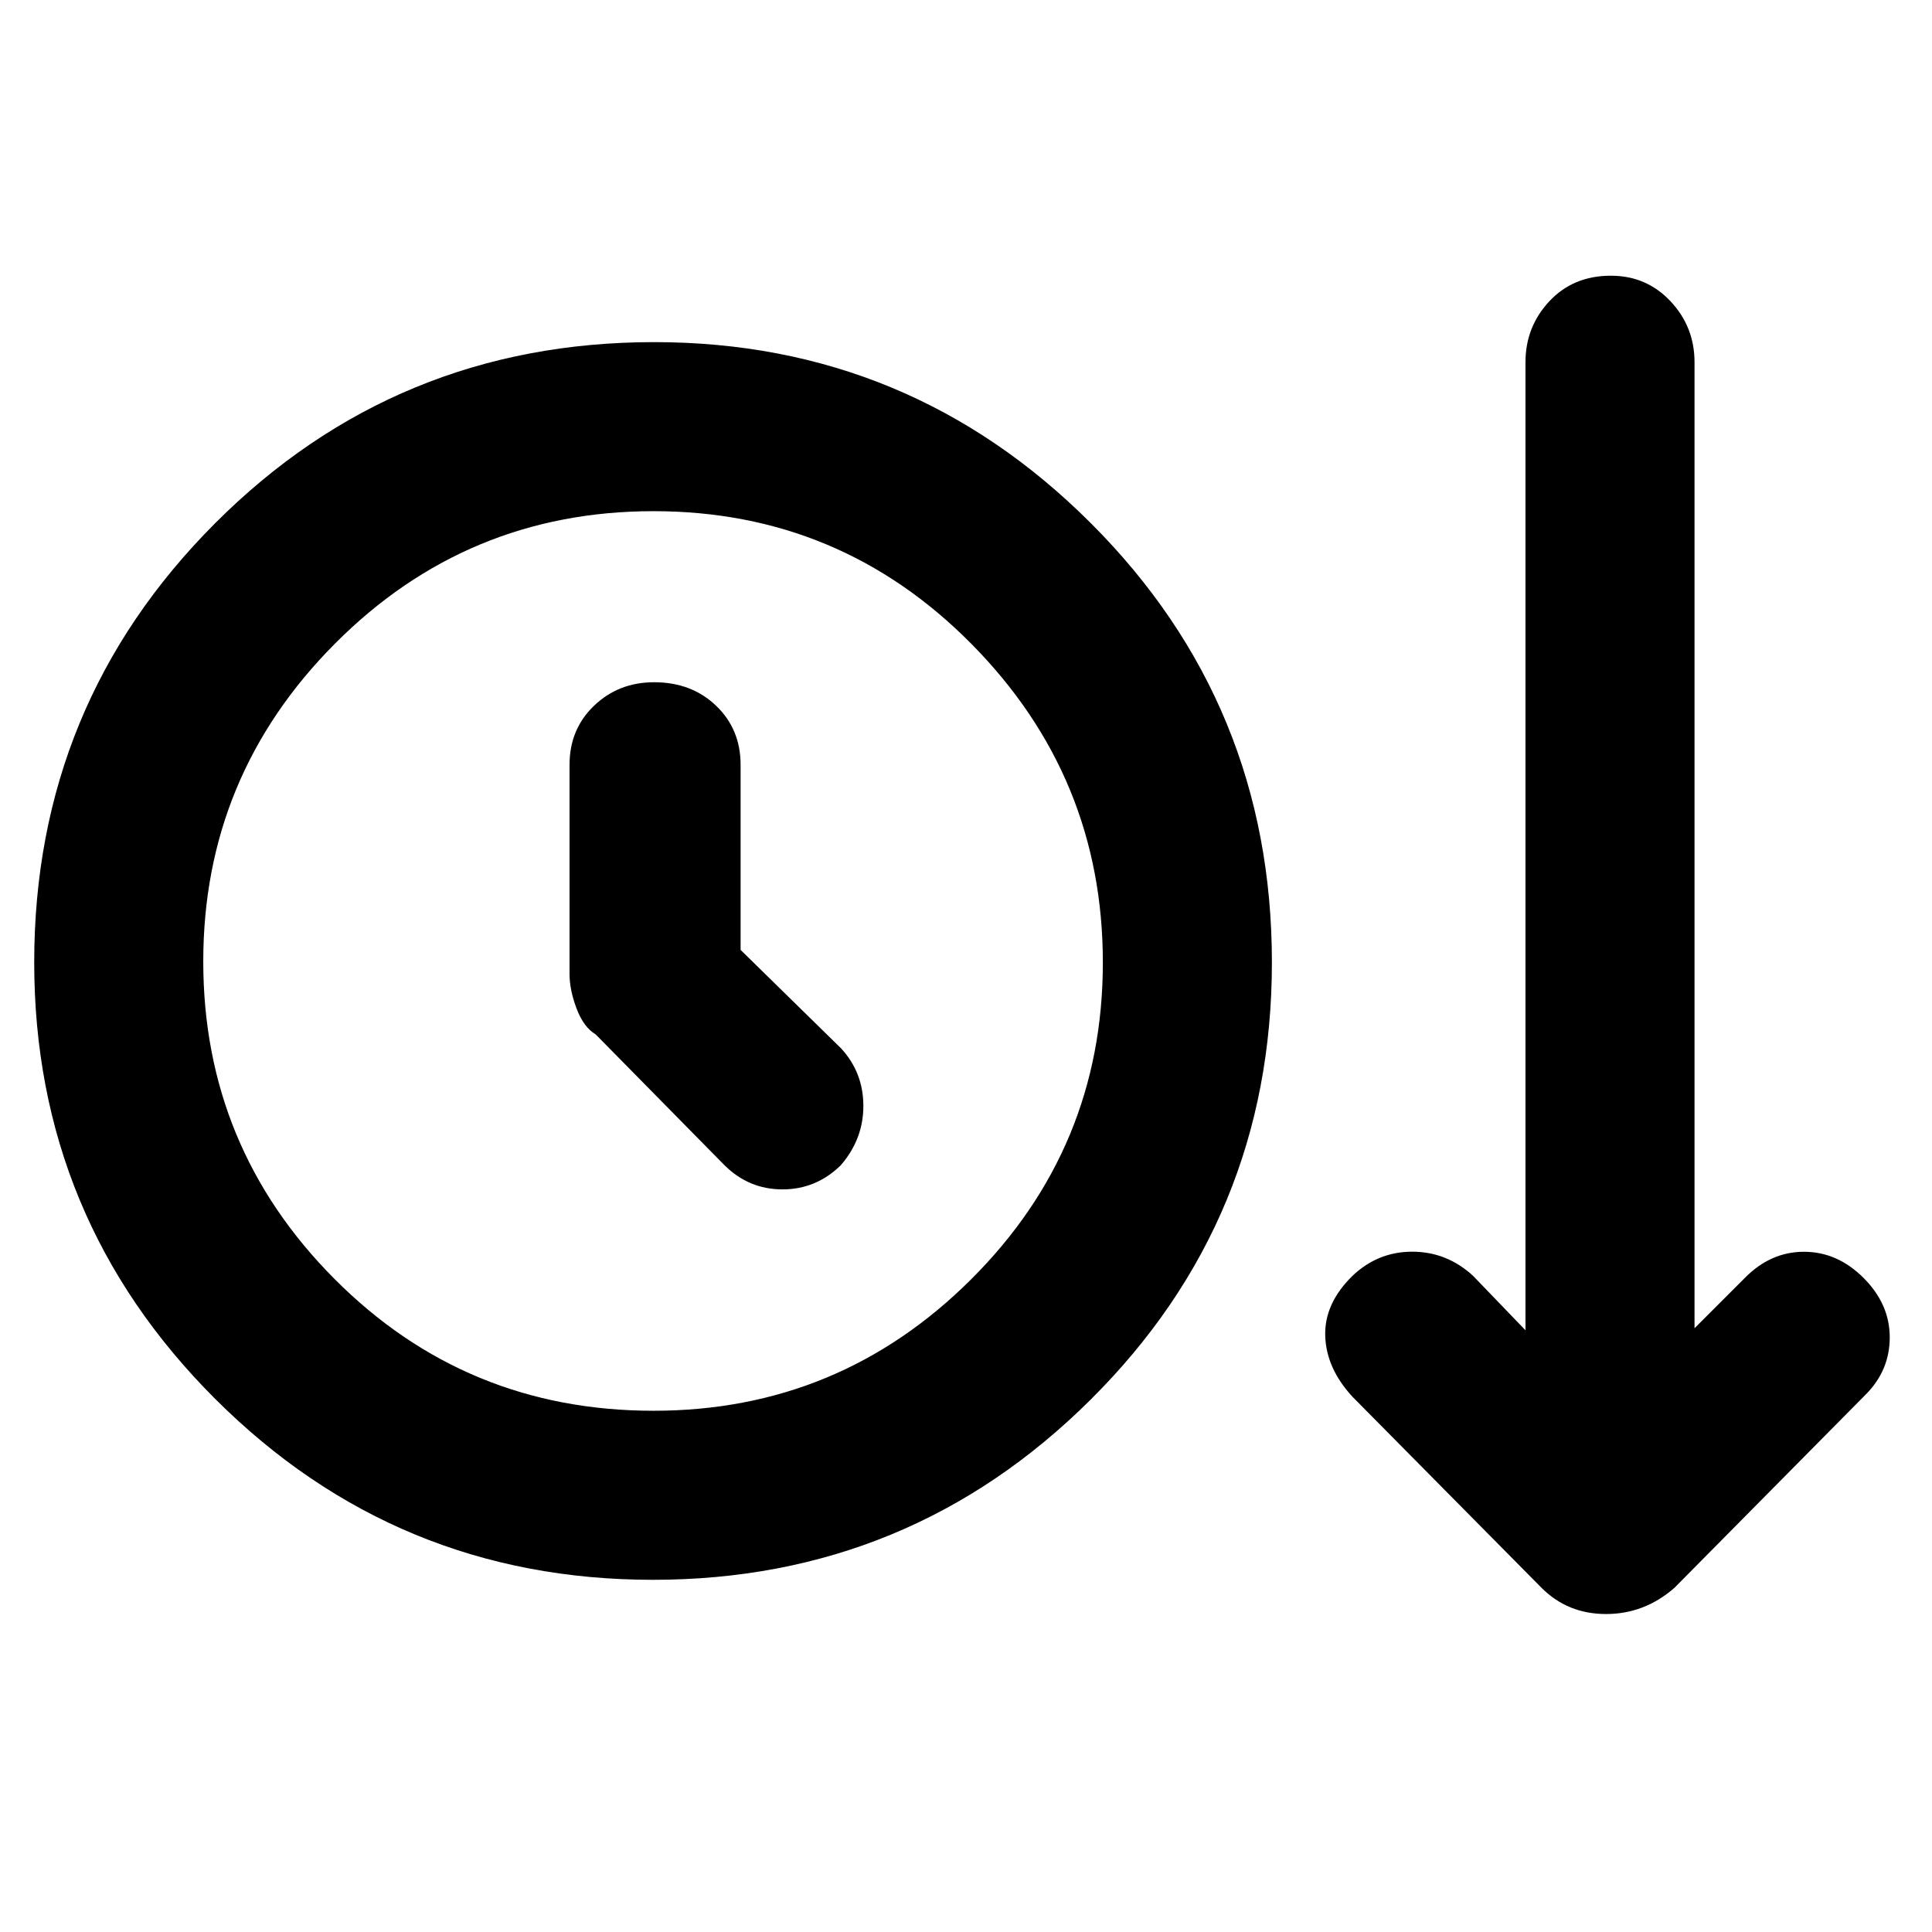 <svg xmlns="http://www.w3.org/2000/svg" height="48" viewBox="0 -960 960 960" width="48"><path d="M324.44-175Q197-175 107-264.82q-90-89.83-90-217Q17-610 106.89-700t218.17-90Q452-790 542-700.07q90 89.92 90 218.25 0 127.74-90.06 217.28T324.44-175Zm.32-84q92.24 0 157.74-65.26 65.5-65.25 65.5-157.5Q548-574 482.74-640q-65.25-66-158-66-92.74 0-158.24 65.76-65.5 65.75-65.5 158 0 92.24 65.21 157.74Q231.42-259 324.76-259ZM368-488v-92q0-17.65-12.18-29.33Q343.65-621 325.01-621q-17.64 0-29.83 11.67Q283-597.65 283-580v104q0 7.87 3.5 17.15 3.5 9.28 9.5 12.85l64 65q12.09 12 28.81 12 16.73 0 28.96-11.98Q429-393.96 429-410.47q0-16.51-11-28.53l-50-49Zm-43 6Zm441 311-94-95q-13-14.13-13.5-30.19Q658-312.25 672-326q12.67-12.08 29.83-12.04Q719-338 732-326l26 27v-481q0-17.6 11.86-30.3t30.57-12.7q17.71 0 29.64 12.7T842-780v480l25-25q12.78-13 29.39-13T926-325q13 13 13 29.5T927-267l-95 96q-14.91 13-33.95 13Q779-158 766-171Z"/></svg>